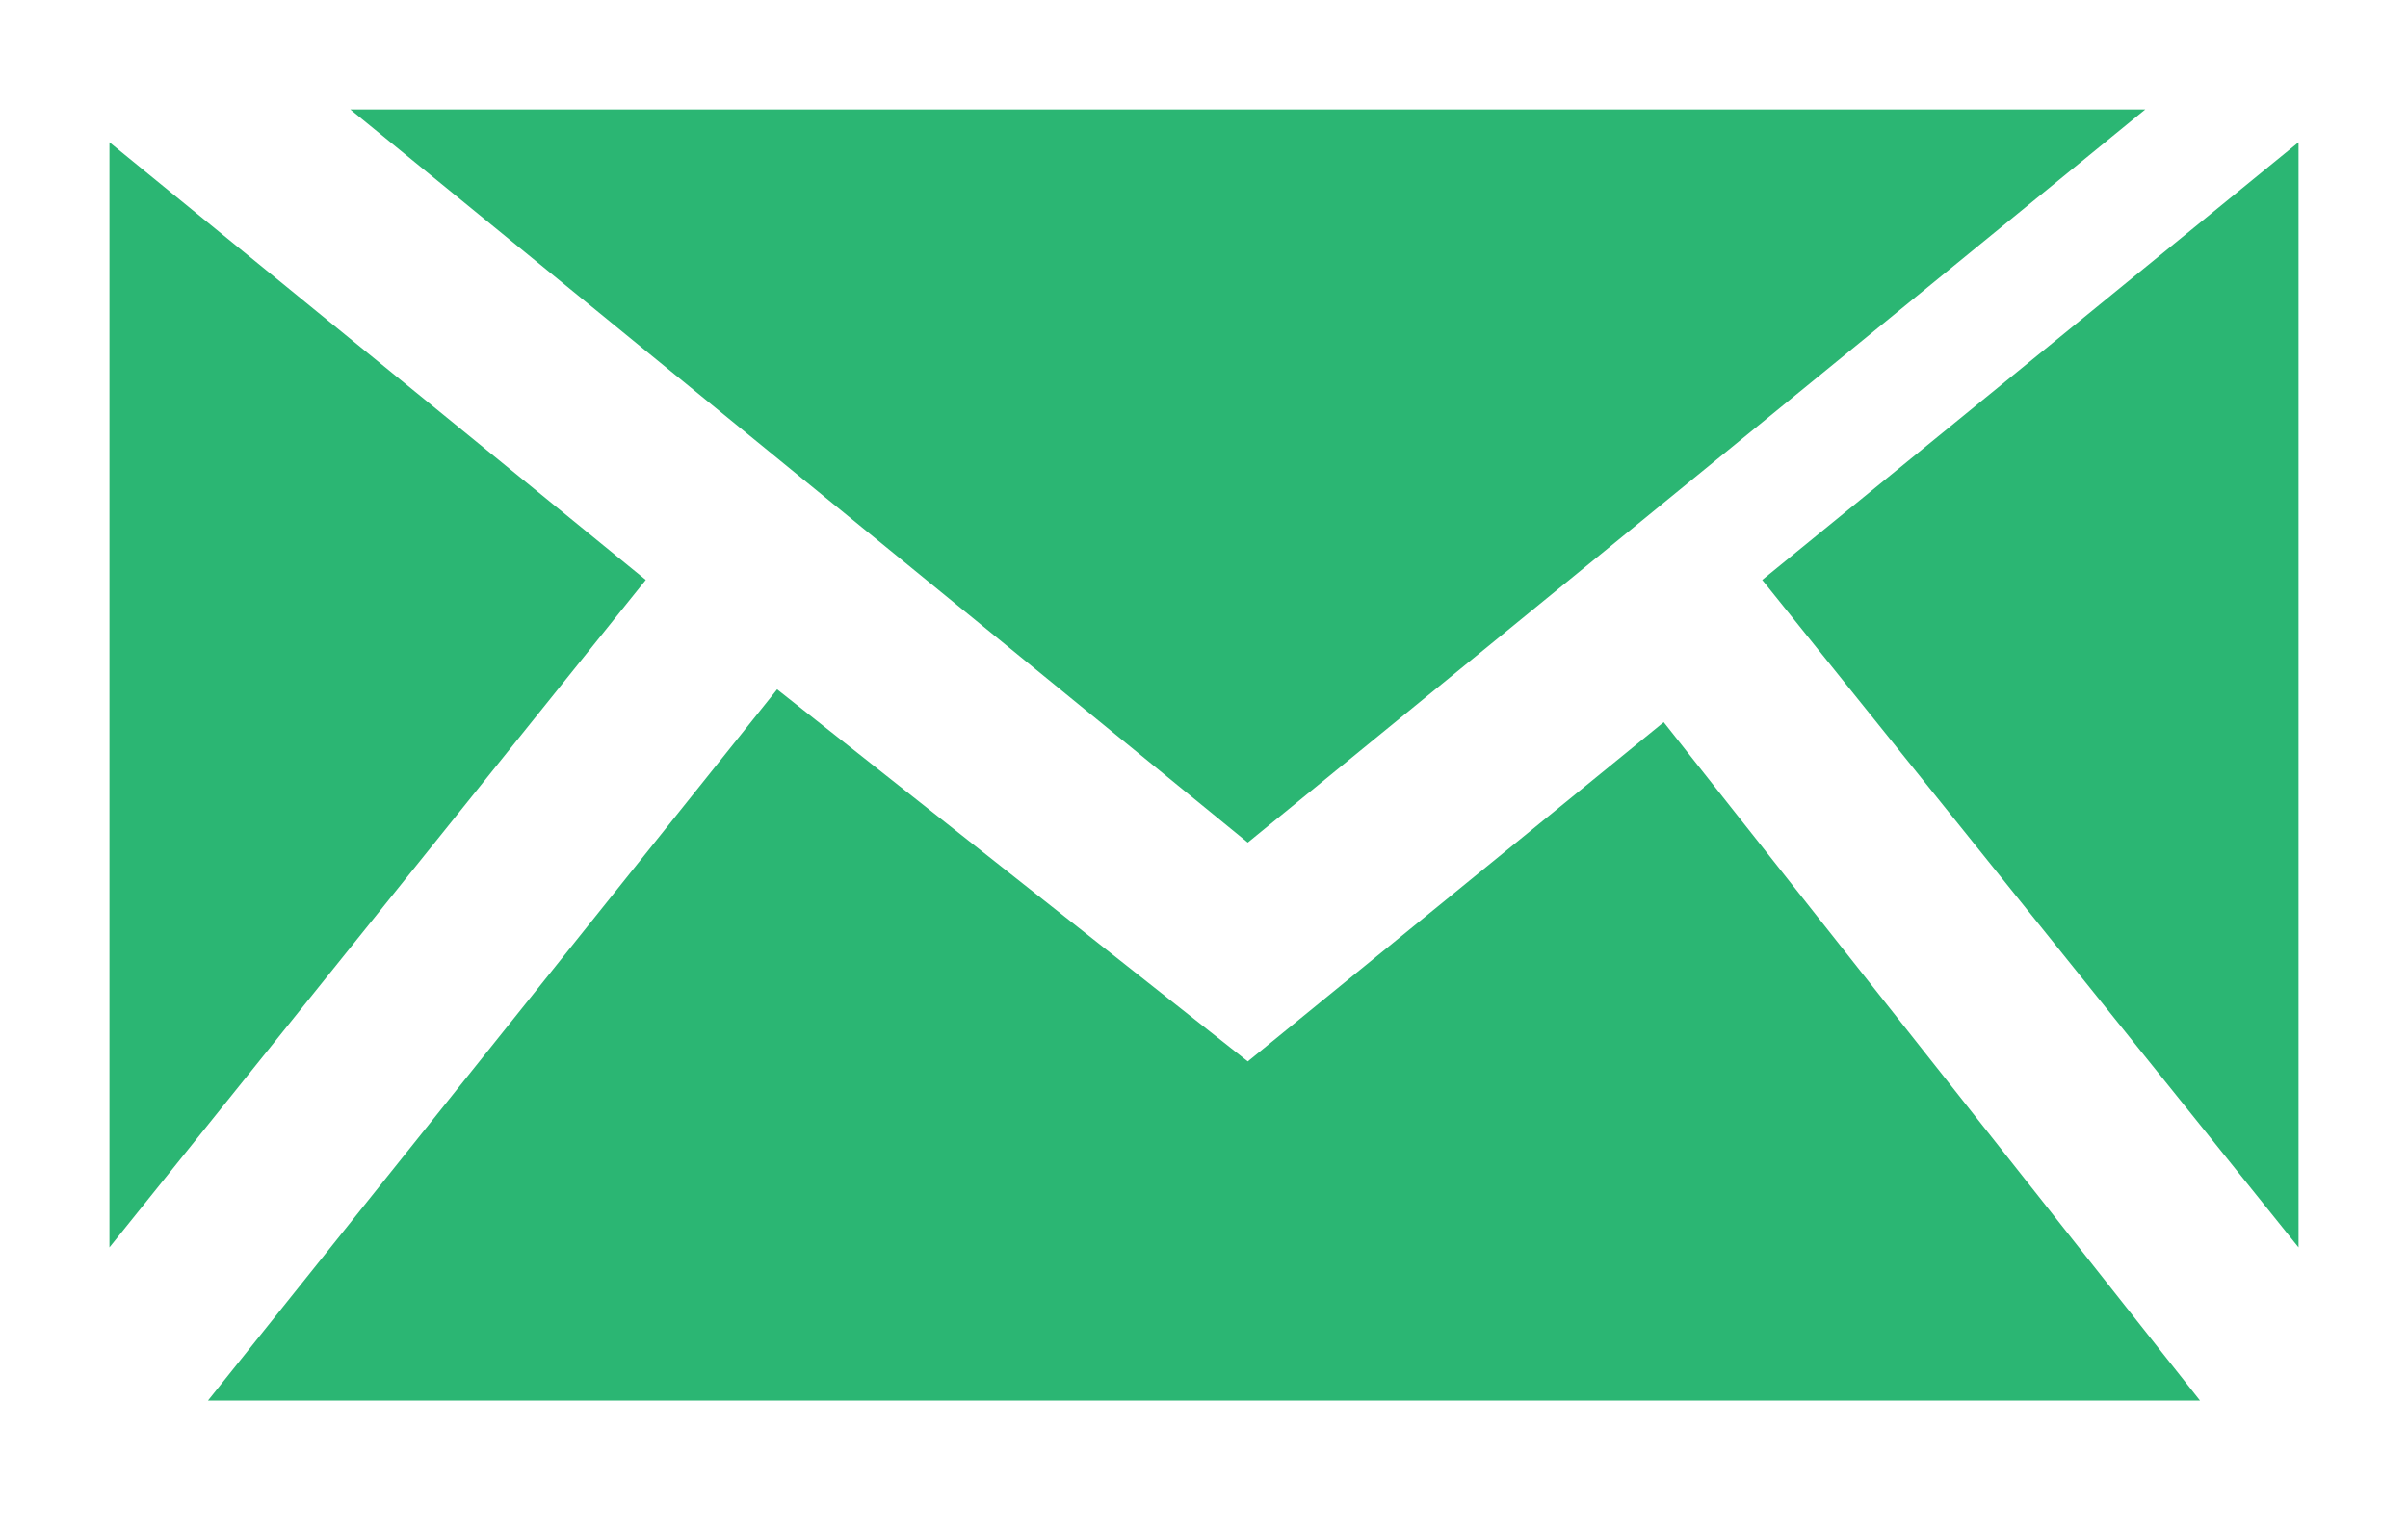 <?xml version="1.0" encoding="utf-8"?>
<svg version="1.1" id="Réteg_1" xmlns="http://www.w3.org/2000/svg" xmlns:xlink="http://www.w3.org/1999/xlink" x="0px" y="0px"
	 viewBox="0 0 22 14" enable-background="new 0 0 22 14" xml:space="preserve">
<g>
	<polygon fill="#2BB673" points="19.6,1 3.2,1 11.4,7.7 	"/>
	<polygon fill="#2BB673" points="5.9,5.3 1,1.3 1,11.4 	"/>
	<polygon fill="#2BB673" points="20.1,12.8 1.9,12.8 7.1,6.3 11.4,9.7 15.2,6.6 	"/>
	<polygon fill="#2BB673" points="16.1,5.3 21,1.3 21,11.4 	"/>
</g>
</svg>
